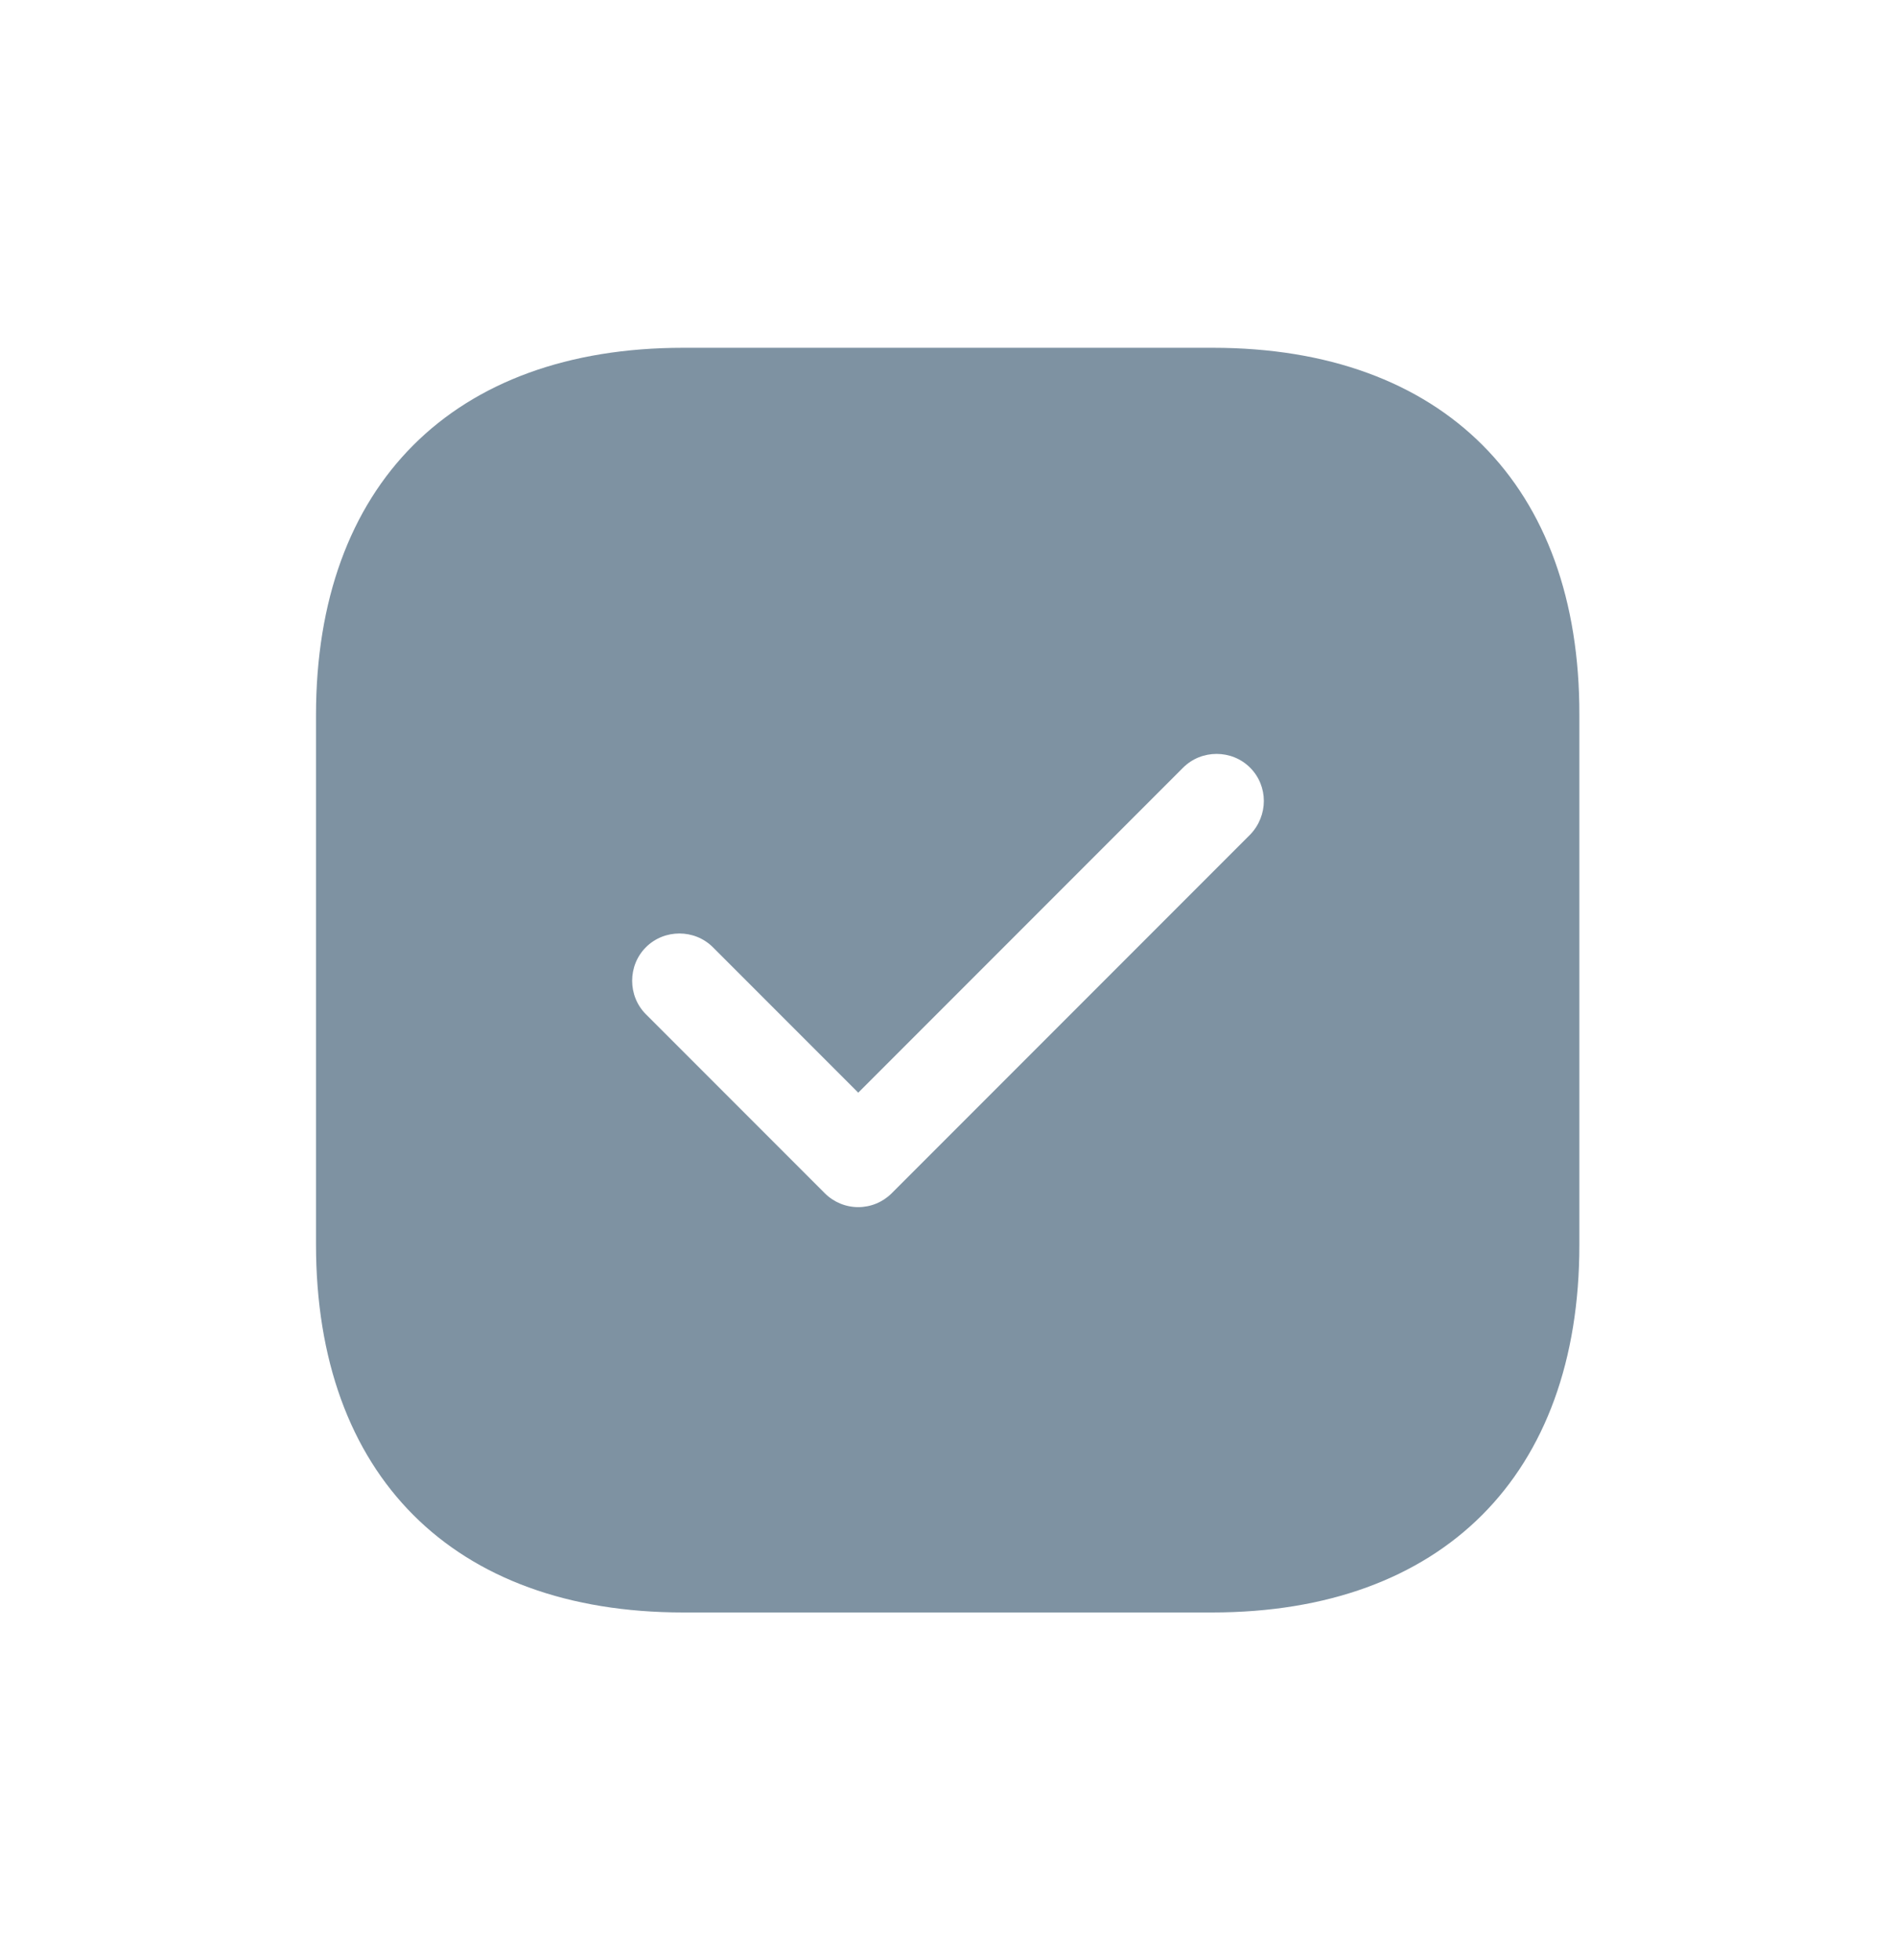 <svg width="30" height="31" viewBox="0 0 30 31" fill="none" xmlns="http://www.w3.org/2000/svg">
<path d="M19.19 5.5H10.81C7.17 5.5 5 7.67 5 11.31V19.68C5 23.33 7.17 25.5 10.81 25.5H19.18C22.82 25.5 24.99 23.33 24.99 19.69V11.31C25 7.67 22.83 5.5 19.19 5.5ZM19.78 13.2L14.11 18.87C13.97 19.01 13.78 19.09 13.58 19.09C13.38 19.09 13.19 19.01 13.05 18.87L10.22 16.04C9.93 15.75 9.93 15.27 10.22 14.98C10.51 14.69 10.99 14.69 11.28 14.98L13.58 17.28L18.72 12.14C19.01 11.85 19.49 11.85 19.78 12.14C20.07 12.43 20.07 12.9 19.78 13.2Z" fill="#7E92A2"/>
</svg>
